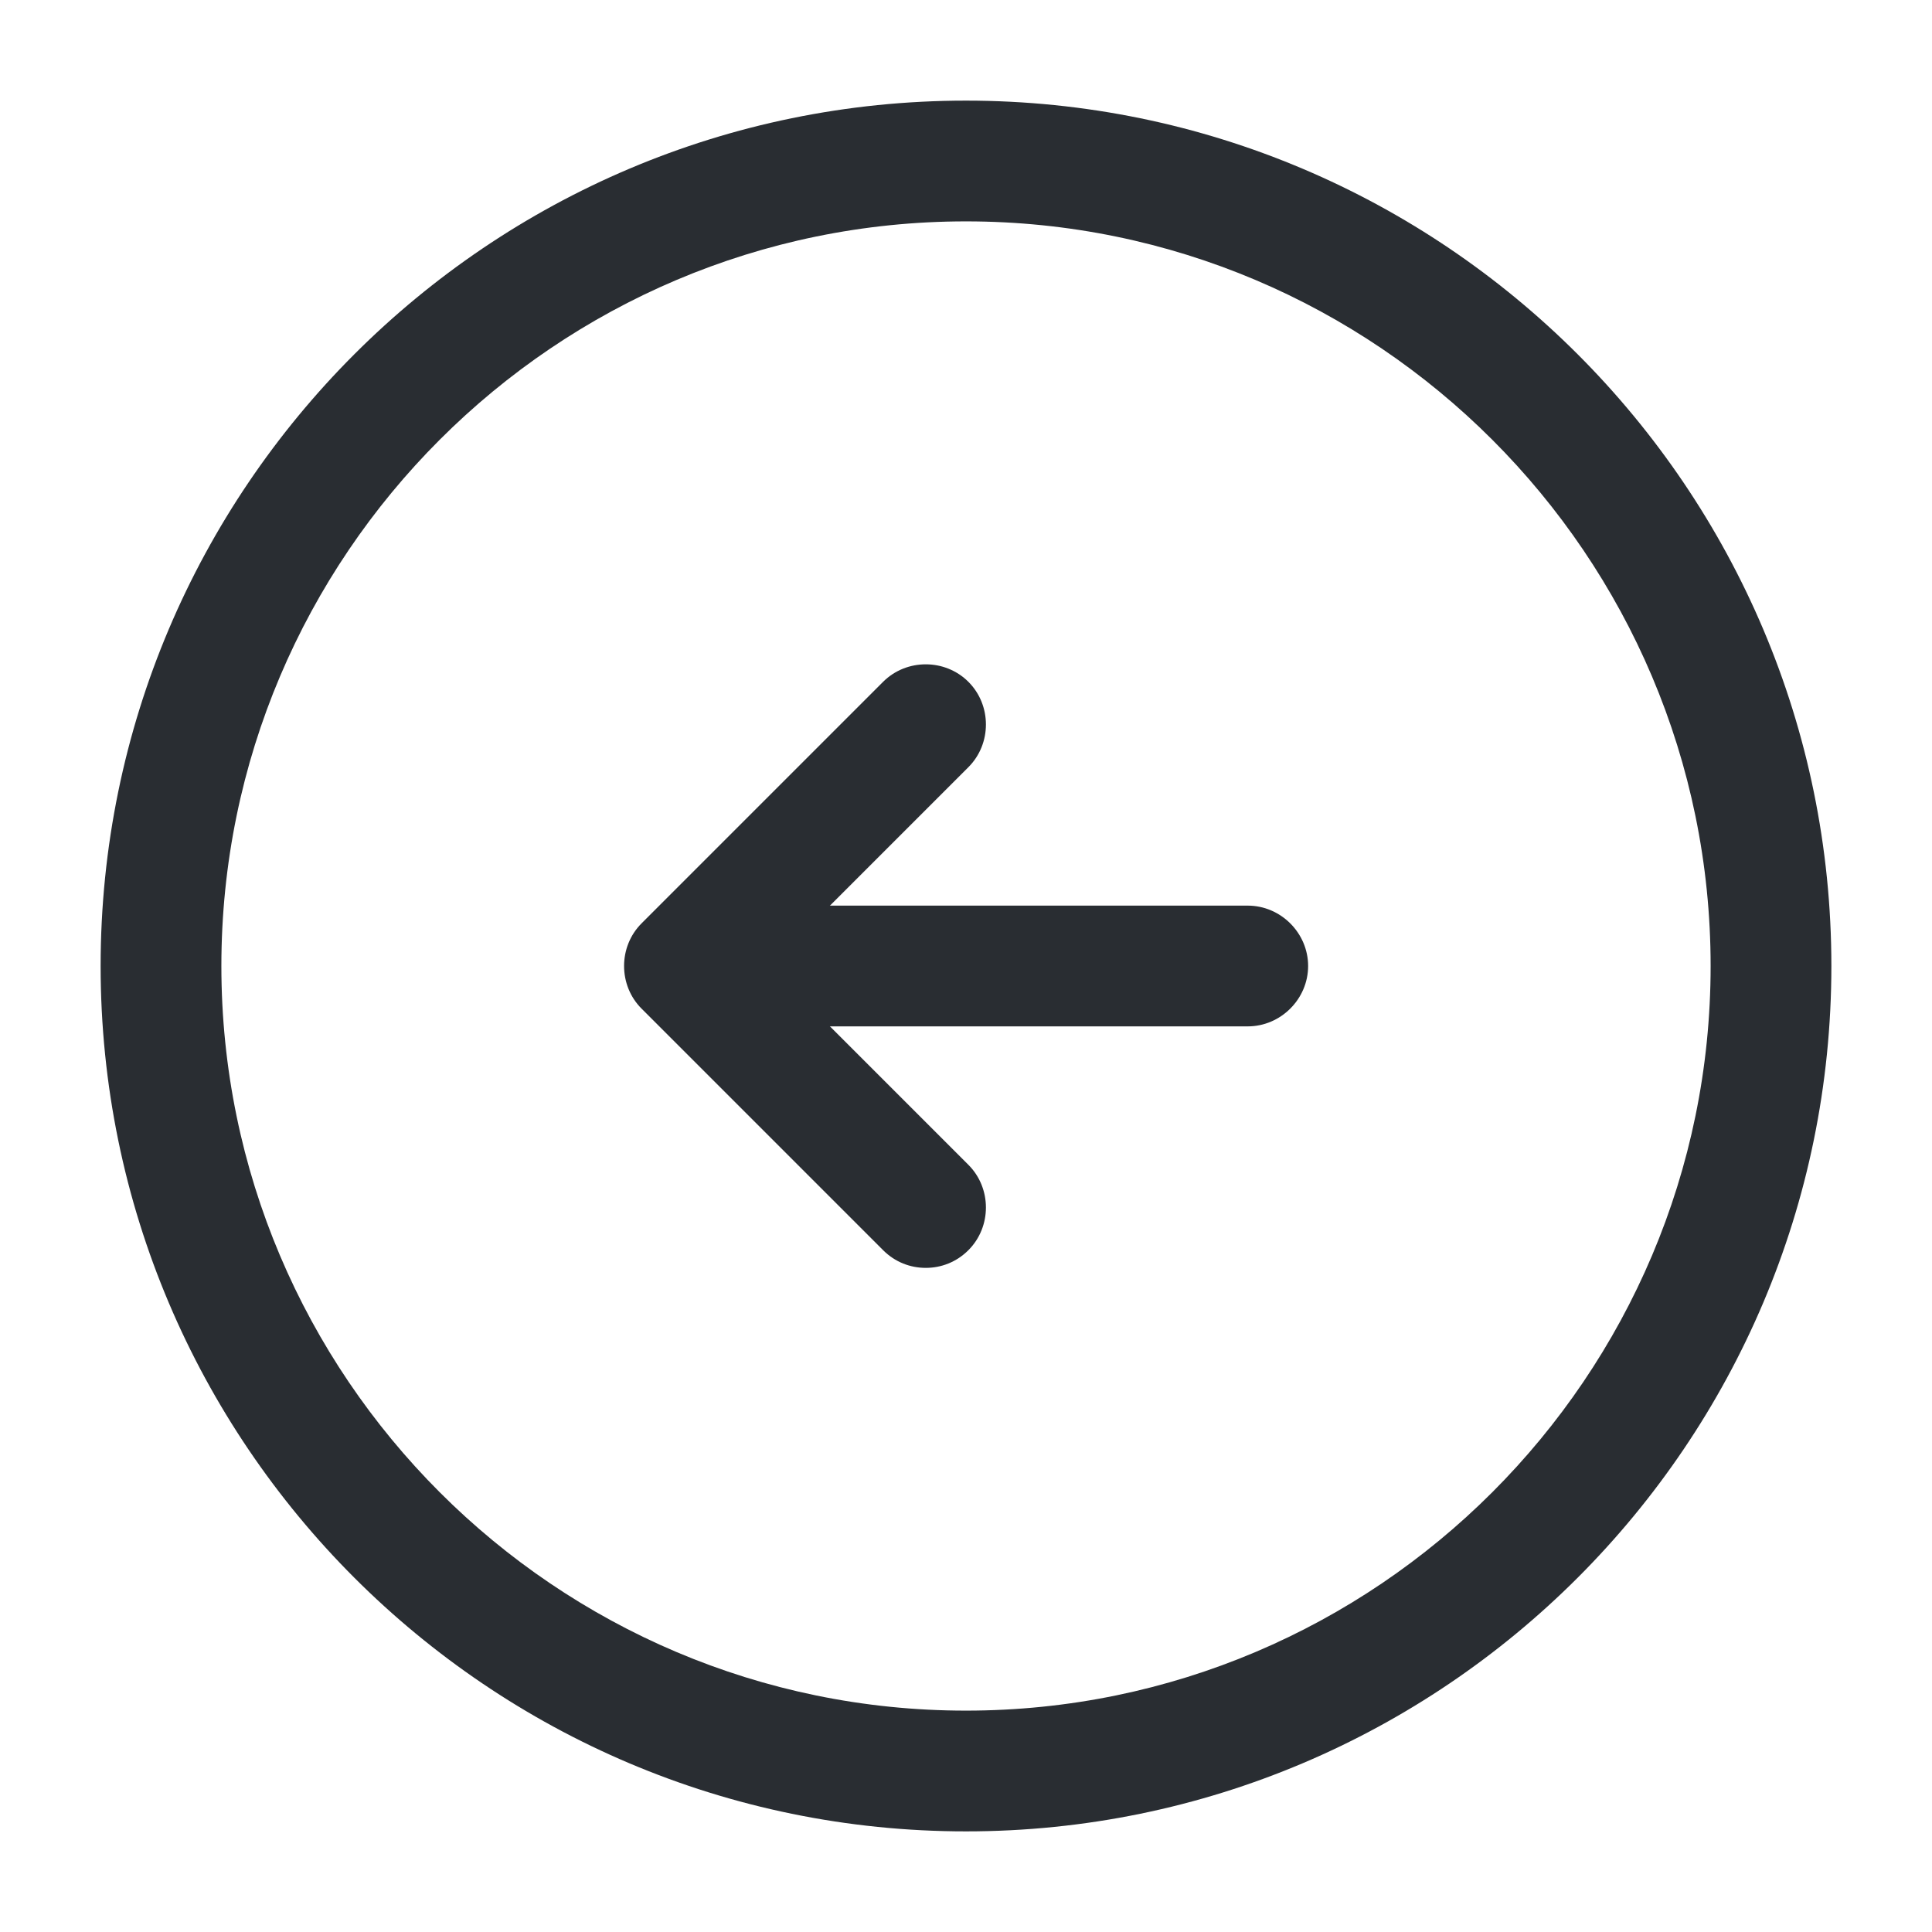 <svg width="24" height="24" viewBox="0 0 24 24" fill="none" xmlns="http://www.w3.org/2000/svg">
<path d="M12 22.75C6.07 22.75 1.25 17.93 1.25 12C1.25 6.07 6.07 1.25 12 1.25C17.93 1.25 22.75 6.07 22.75 12C22.75 17.93 17.93 22.75 12 22.75ZM12 2.75C6.9 2.75 2.75 6.9 2.75 12C2.75 17.1 6.9 21.25 12 21.25C17.1 21.25 21.25 17.1 21.25 12C21.25 6.9 17.1 2.75 12 2.75Z" fill="#292D32"/>
<path d="M15.5 12.75H9.5C9.09 12.75 8.75 12.41 8.75 12C8.75 11.59 9.09 11.25 9.5 11.25H15.5C15.91 11.25 16.25 11.59 16.25 12C16.25 12.41 15.91 12.75 15.5 12.75Z" fill="#292D32"/>
<path d="M11.5 15.75C11.31 15.75 11.12 15.68 10.97 15.53L7.97 12.53C7.68 12.24 7.68 11.76 7.97 11.47L10.97 8.47C11.26 8.18 11.74 8.18 12.03 8.47C12.32 8.76 12.32 9.24 12.03 9.53L9.56 12L12.03 14.47C12.32 14.76 12.32 15.24 12.03 15.53C11.88 15.68 11.69 15.75 11.5 15.75Z" fill="#292D32"/>
</svg>
